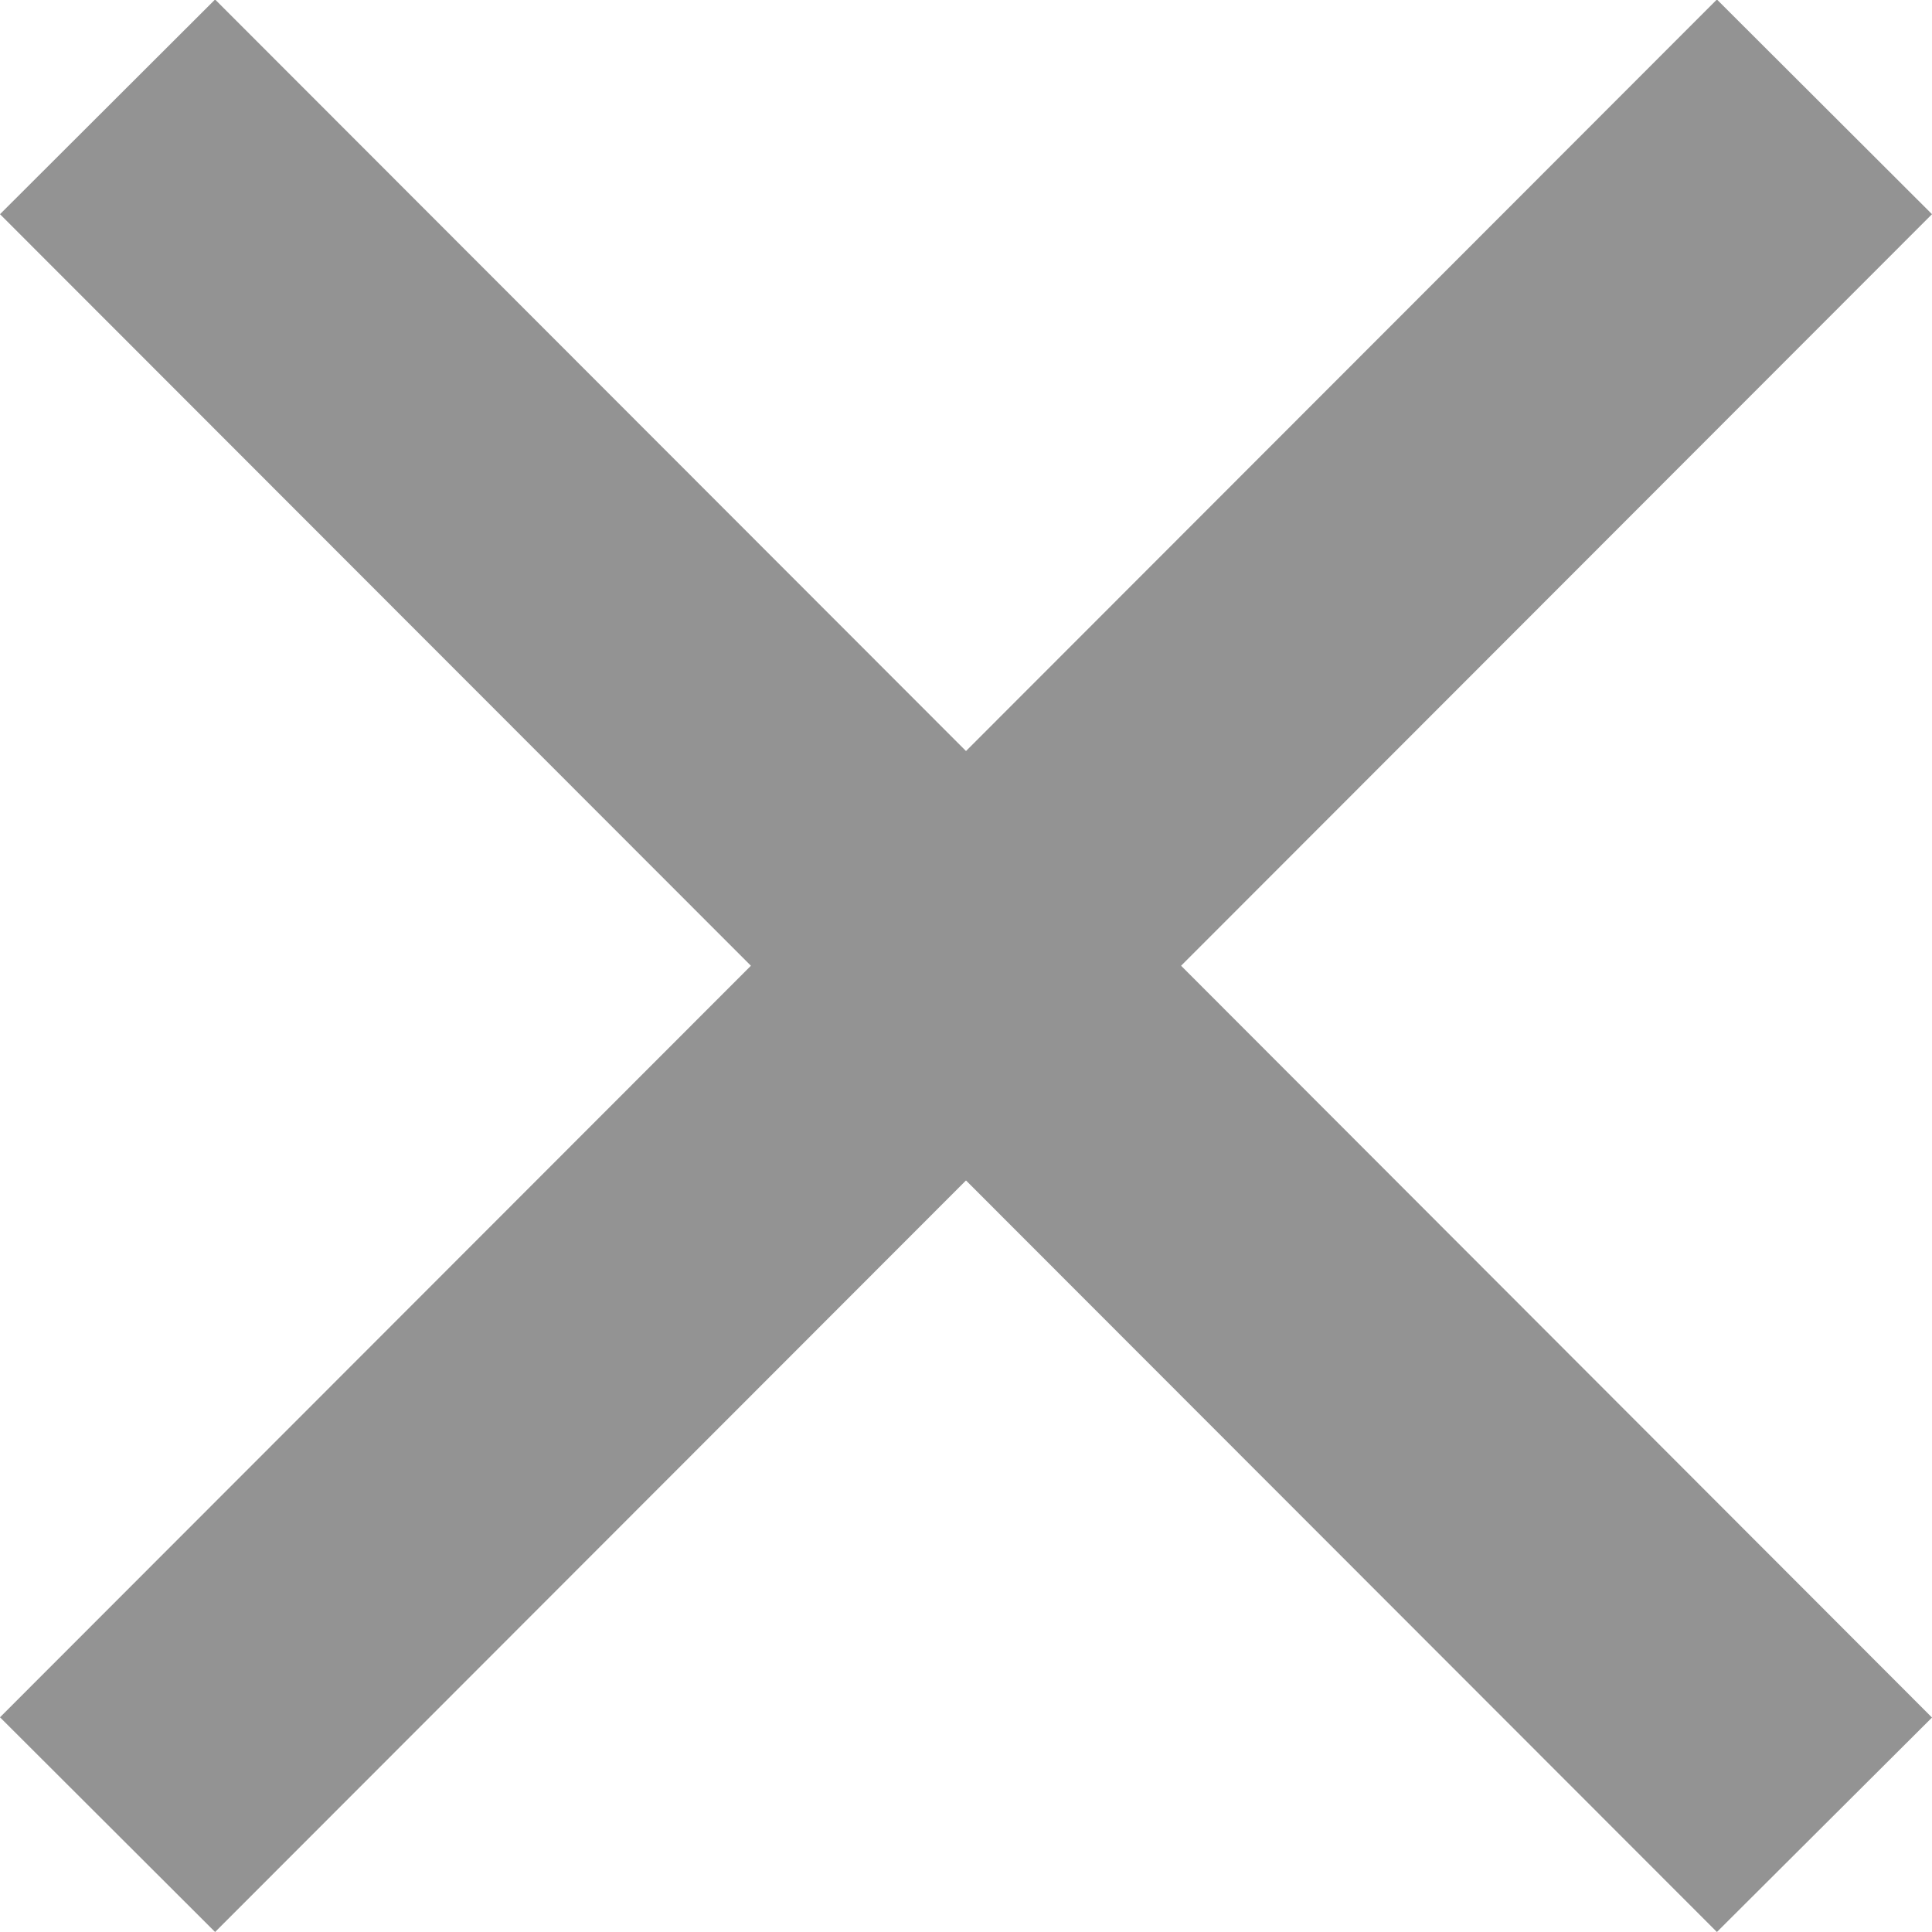 <svg xmlns="http://www.w3.org/2000/svg" width="15" height="15" viewBox="0 0 15 15">
  <defs>
    <style>
      .cls-1 {
        fill: #939393;
        fill-rule: evenodd;
      }
    </style>
  </defs>
  <path class="cls-1" d="M1073,334.335L1071.33,336l-5.83-5.835L1059.67,336l-1.67-1.667,5.83-5.835-5.83-5.835,1.67-1.667,5.83,5.835,5.83-5.835,1.67,1.667-5.83,5.835Z" transform="translate(-1058 -321)"/>
</svg>
